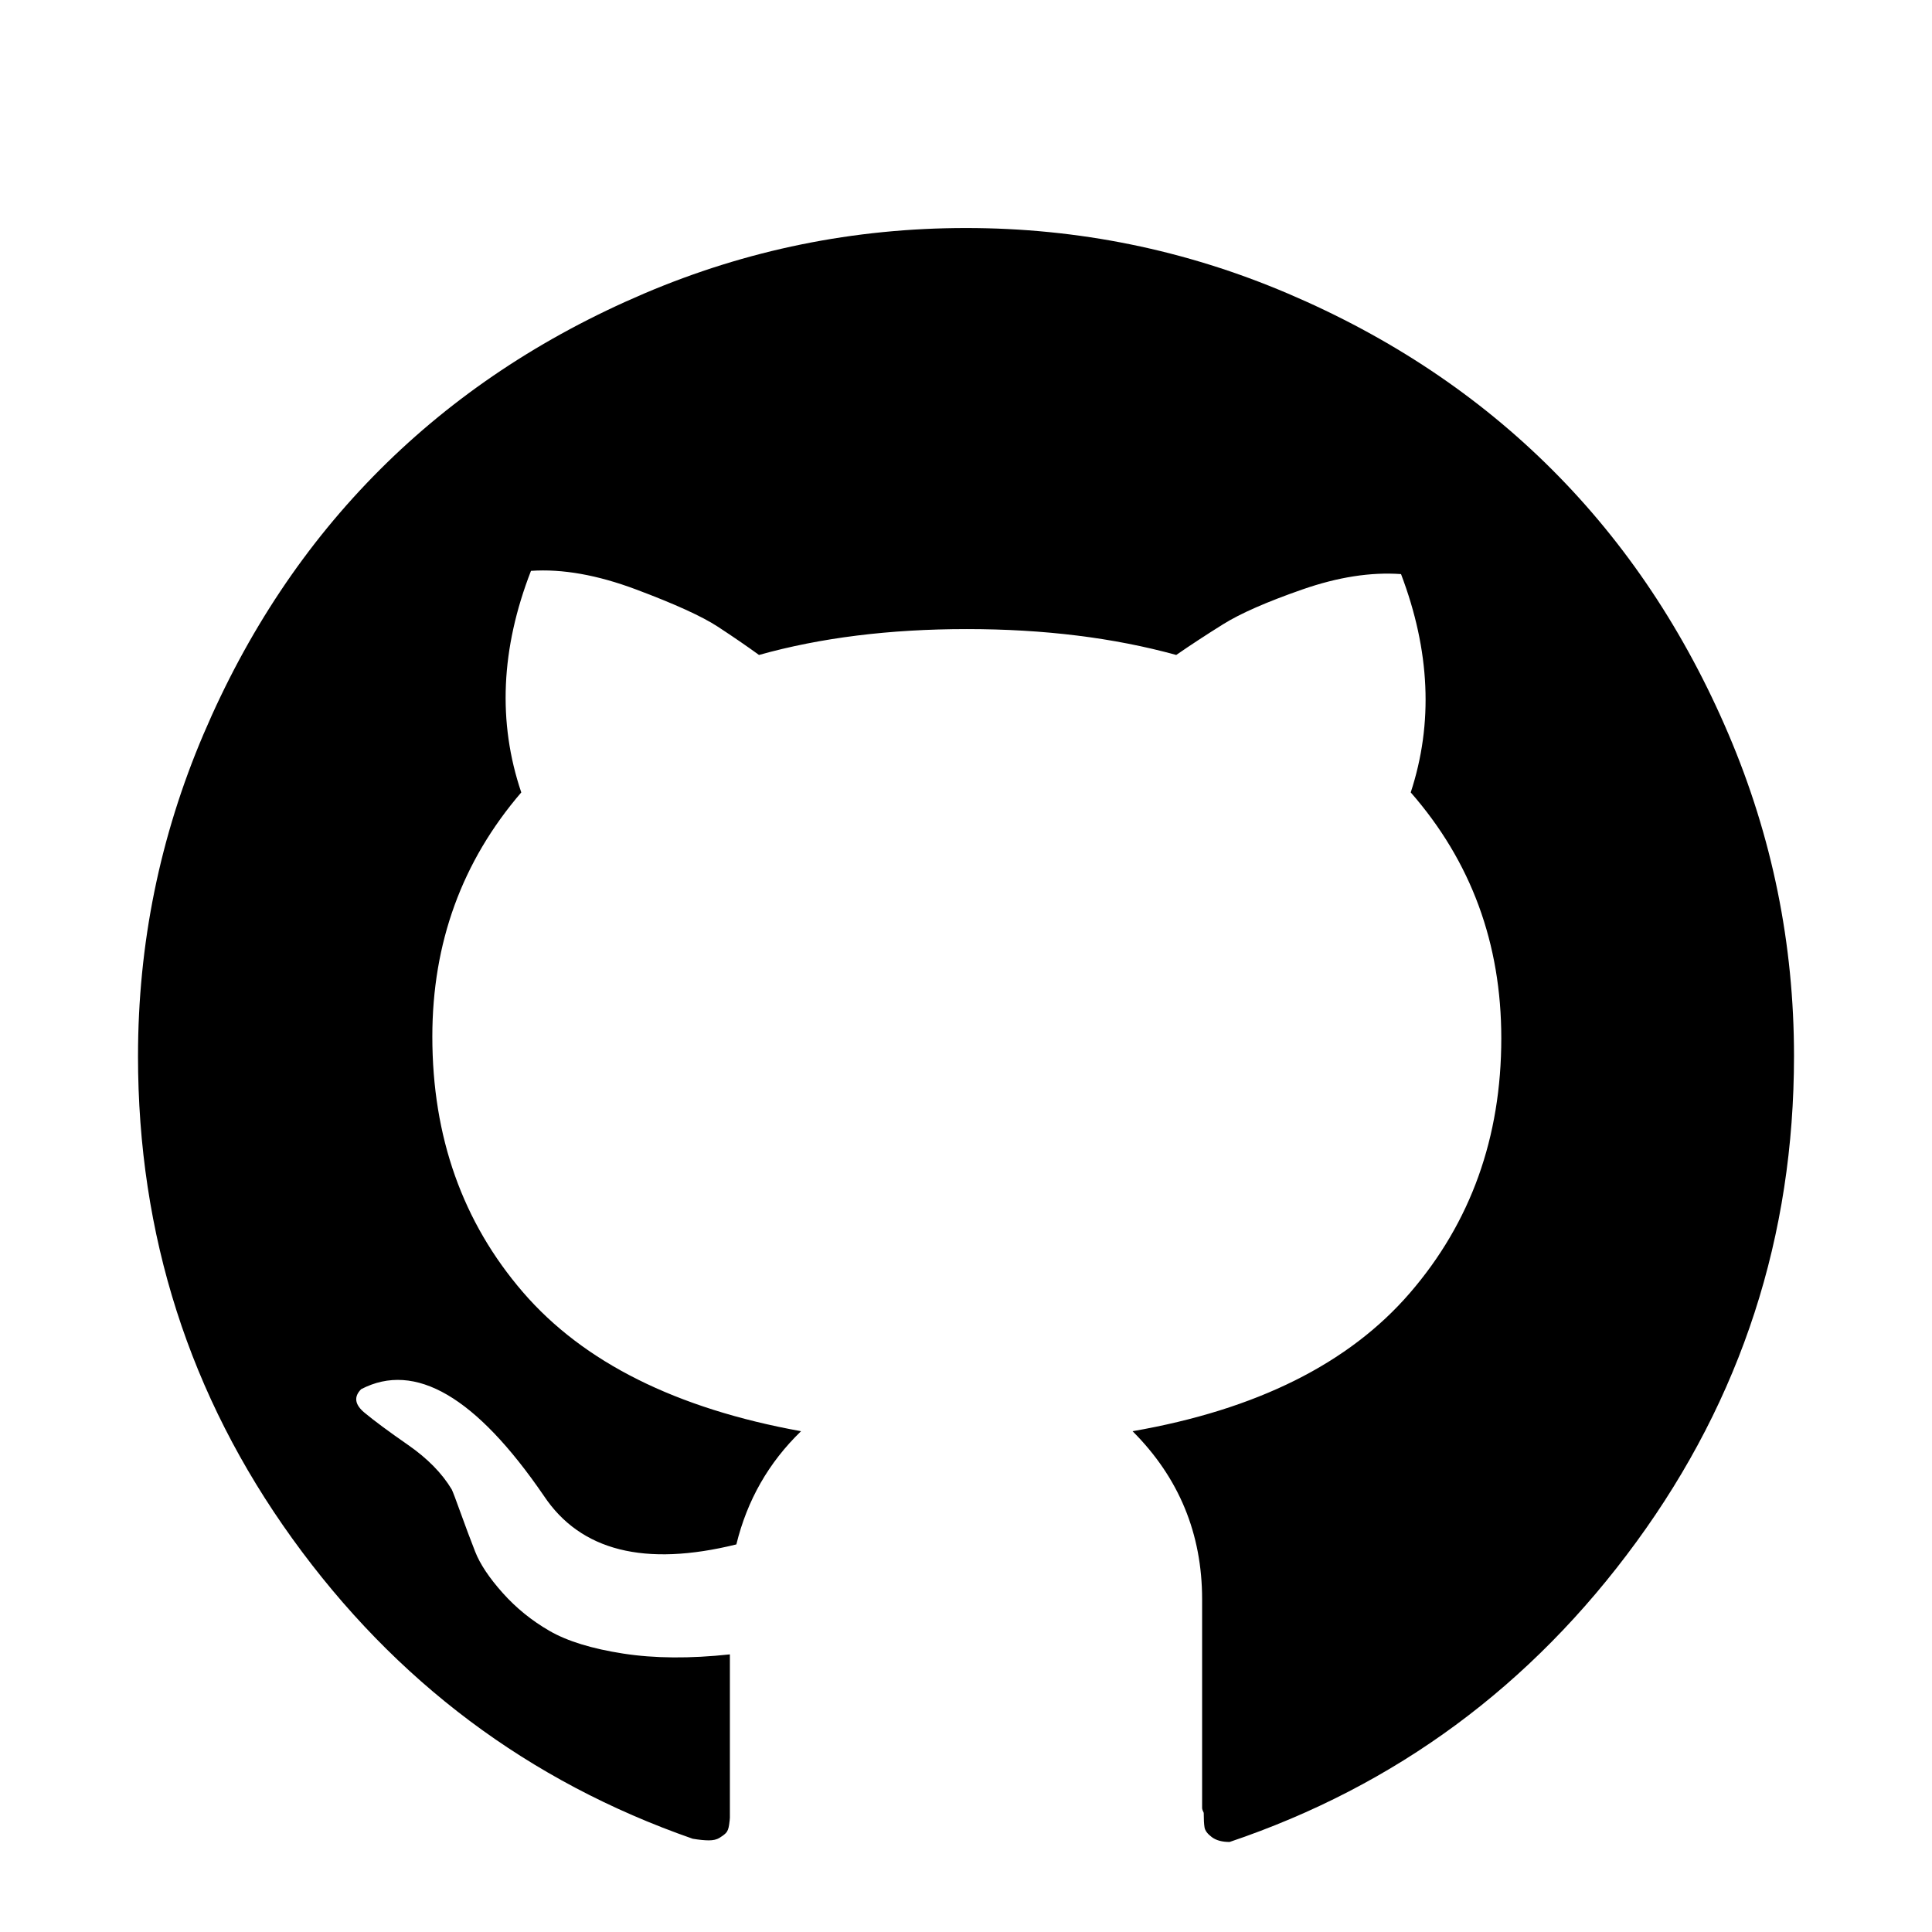 <svg viewBox="0 0 1194.667 1194.667" xmlns="http://www.w3.org/2000/svg"><path d="M85.333 653q0 166 95.5 298.5t247.5 185.5q6 1 10 1t6.5-1.5 4-3 2-5 .5-4.5v-101q-37 4-66-.5t-45.5-14-29-23.5-17-25.5-9-24-5.5-14.5q-9-15-27-27.5t-27-20-2-14.5q50-26 113 66 34 51 119 30 10-41 40-70-116-21-172-86t-56-158q0-87 55-151-22-65 6-137 29-2 65 11.5t50.5 23 25.5 17.5q57-16 128.5-16t129.5 16q13-9 29-19t49-21.5 61-9.5q27 71 6 135 56 64 56 152 0 92-56.5 157.5t-171.5 85.5q43 43 43 104v129q0 1 1 3 0 6 .5 9t4.5 6 11 3q154-52 251.5-185.5t97.5-300.5q0-104-40.5-199t-109-163.5-163.5-109-199-40.5-199 40.5-163.5 109-109 163.5-40.5 199z"/></svg>